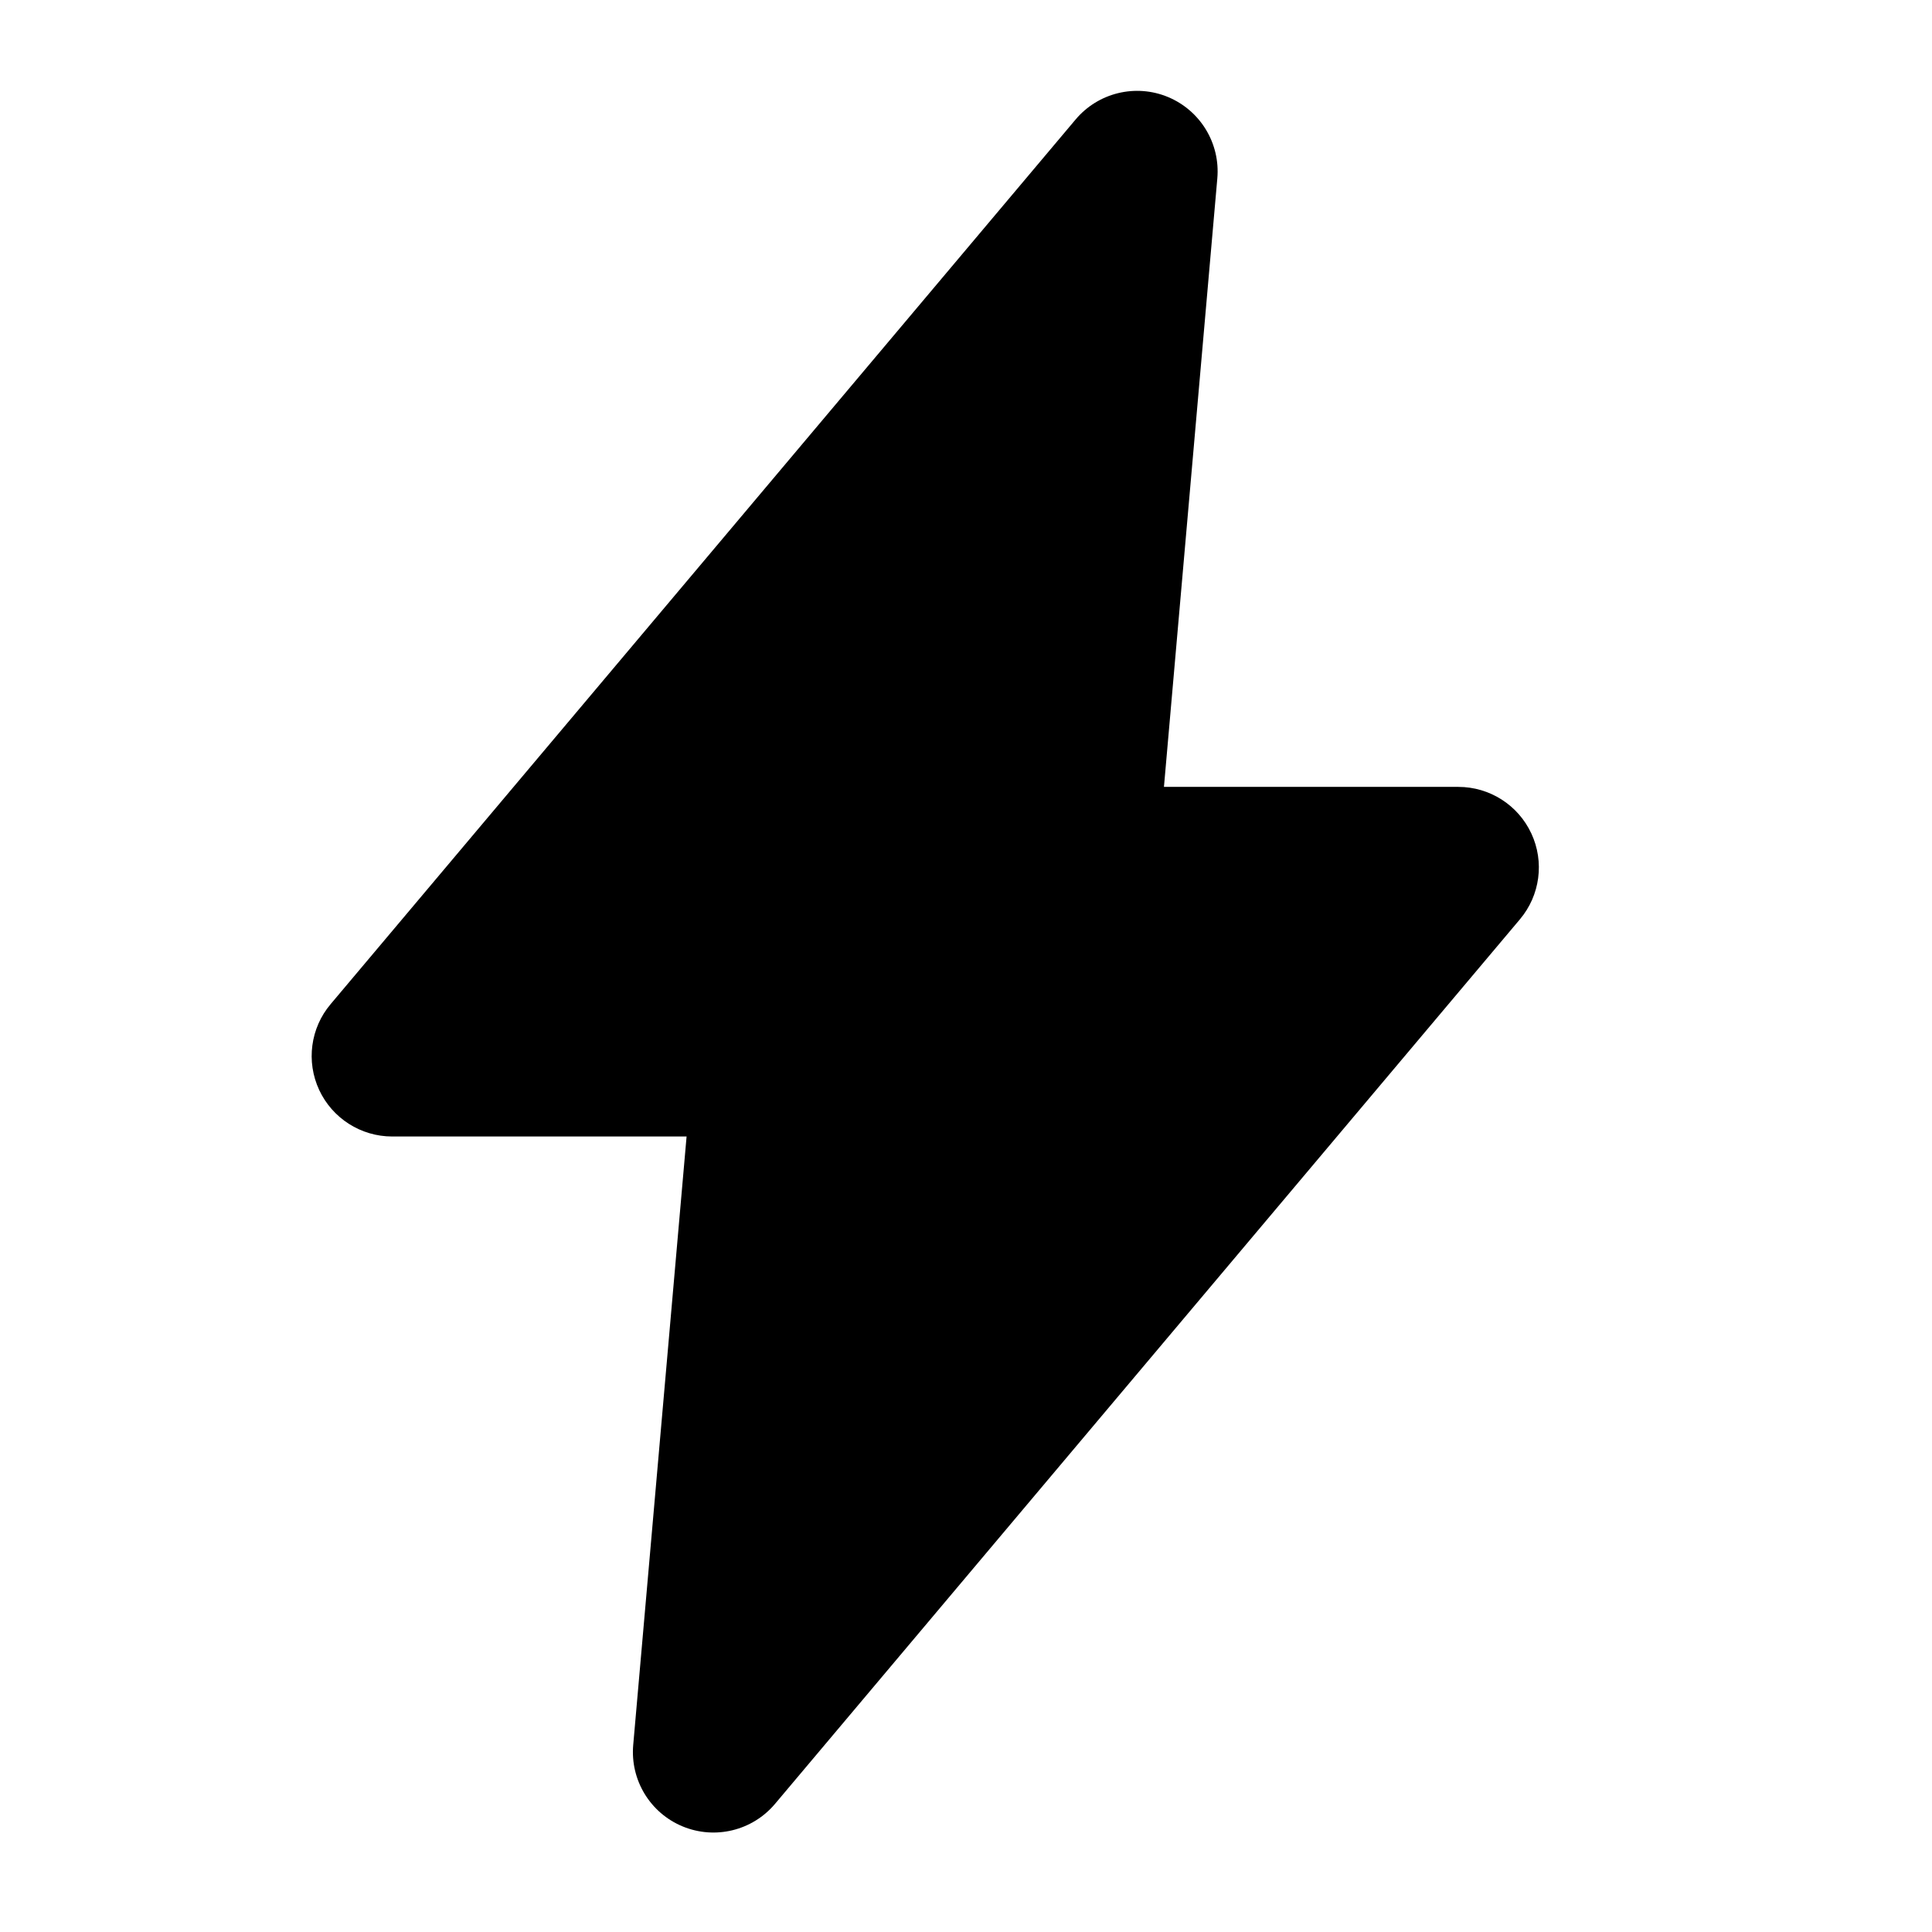 <svg width="24" height="24" viewBox="0 0 24 24" fill="none" xmlns="http://www.w3.org/2000/svg">
<path d="M15.122 2.216C15.16 1.782 14.912 1.373 14.509 1.205C14.106 1.038 13.642 1.151 13.361 1.485L4.107 12.474C3.856 12.771 3.801 13.187 3.965 13.54C4.129 13.892 4.483 14.118 4.872 14.118H8.529L7.866 21.677C7.828 22.112 8.076 22.521 8.479 22.688C8.882 22.855 9.346 22.742 9.627 22.409L18.881 11.42C19.132 11.122 19.187 10.706 19.023 10.354C18.859 10.001 18.505 9.775 18.116 9.775H14.459L15.122 2.216Z" fill="black"/>
</svg>
